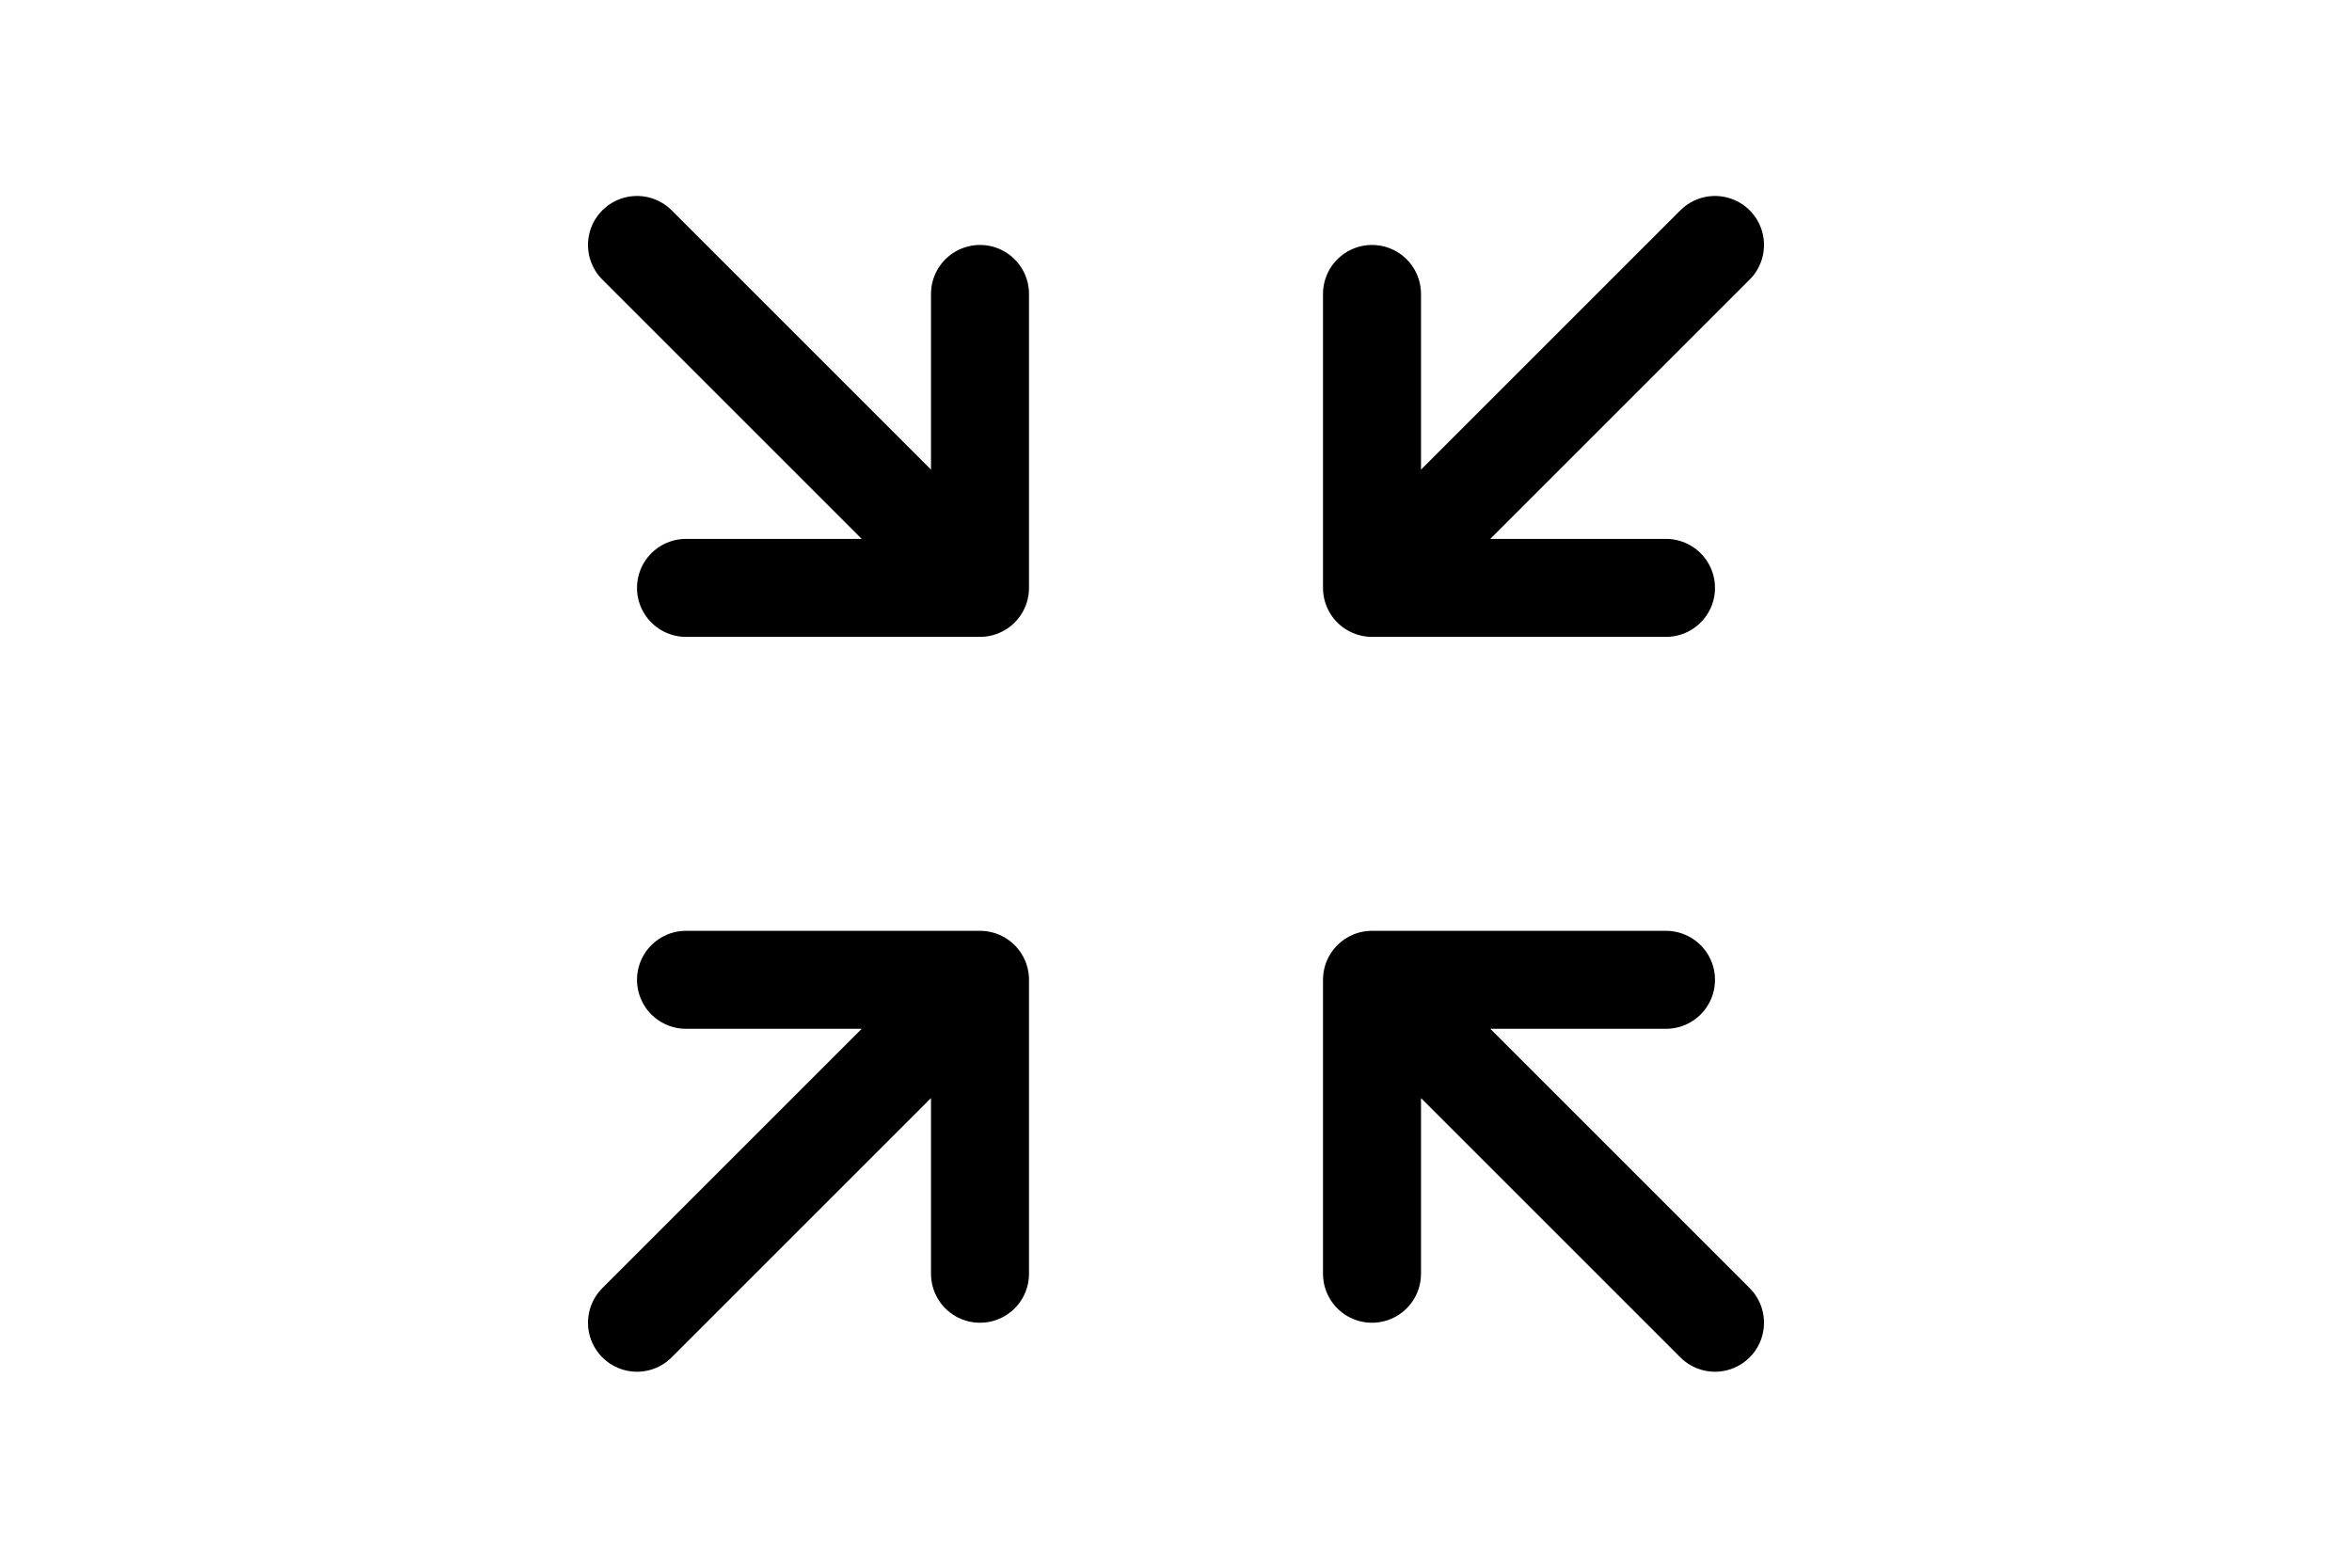 <svg height="1em" viewBox="0 0 24 24" fill="none" xmlns="http://www.w3.org/2000/svg">
<path d="M9 9L9 4.5M9 9L4.5 9M9 9L3.75 3.75M9 15L9 19.5M9 15L4.5 15M9 15L3.75 20.25M15 9H19.5M15 9V4.5M15 9L20.25 3.75M15 15H19.5M15 15L15 19.5M15 15L20.25 20.25" stroke="currentColor" stroke-width="1.5" stroke-linecap="round" stroke-linejoin="round"/>
</svg>
